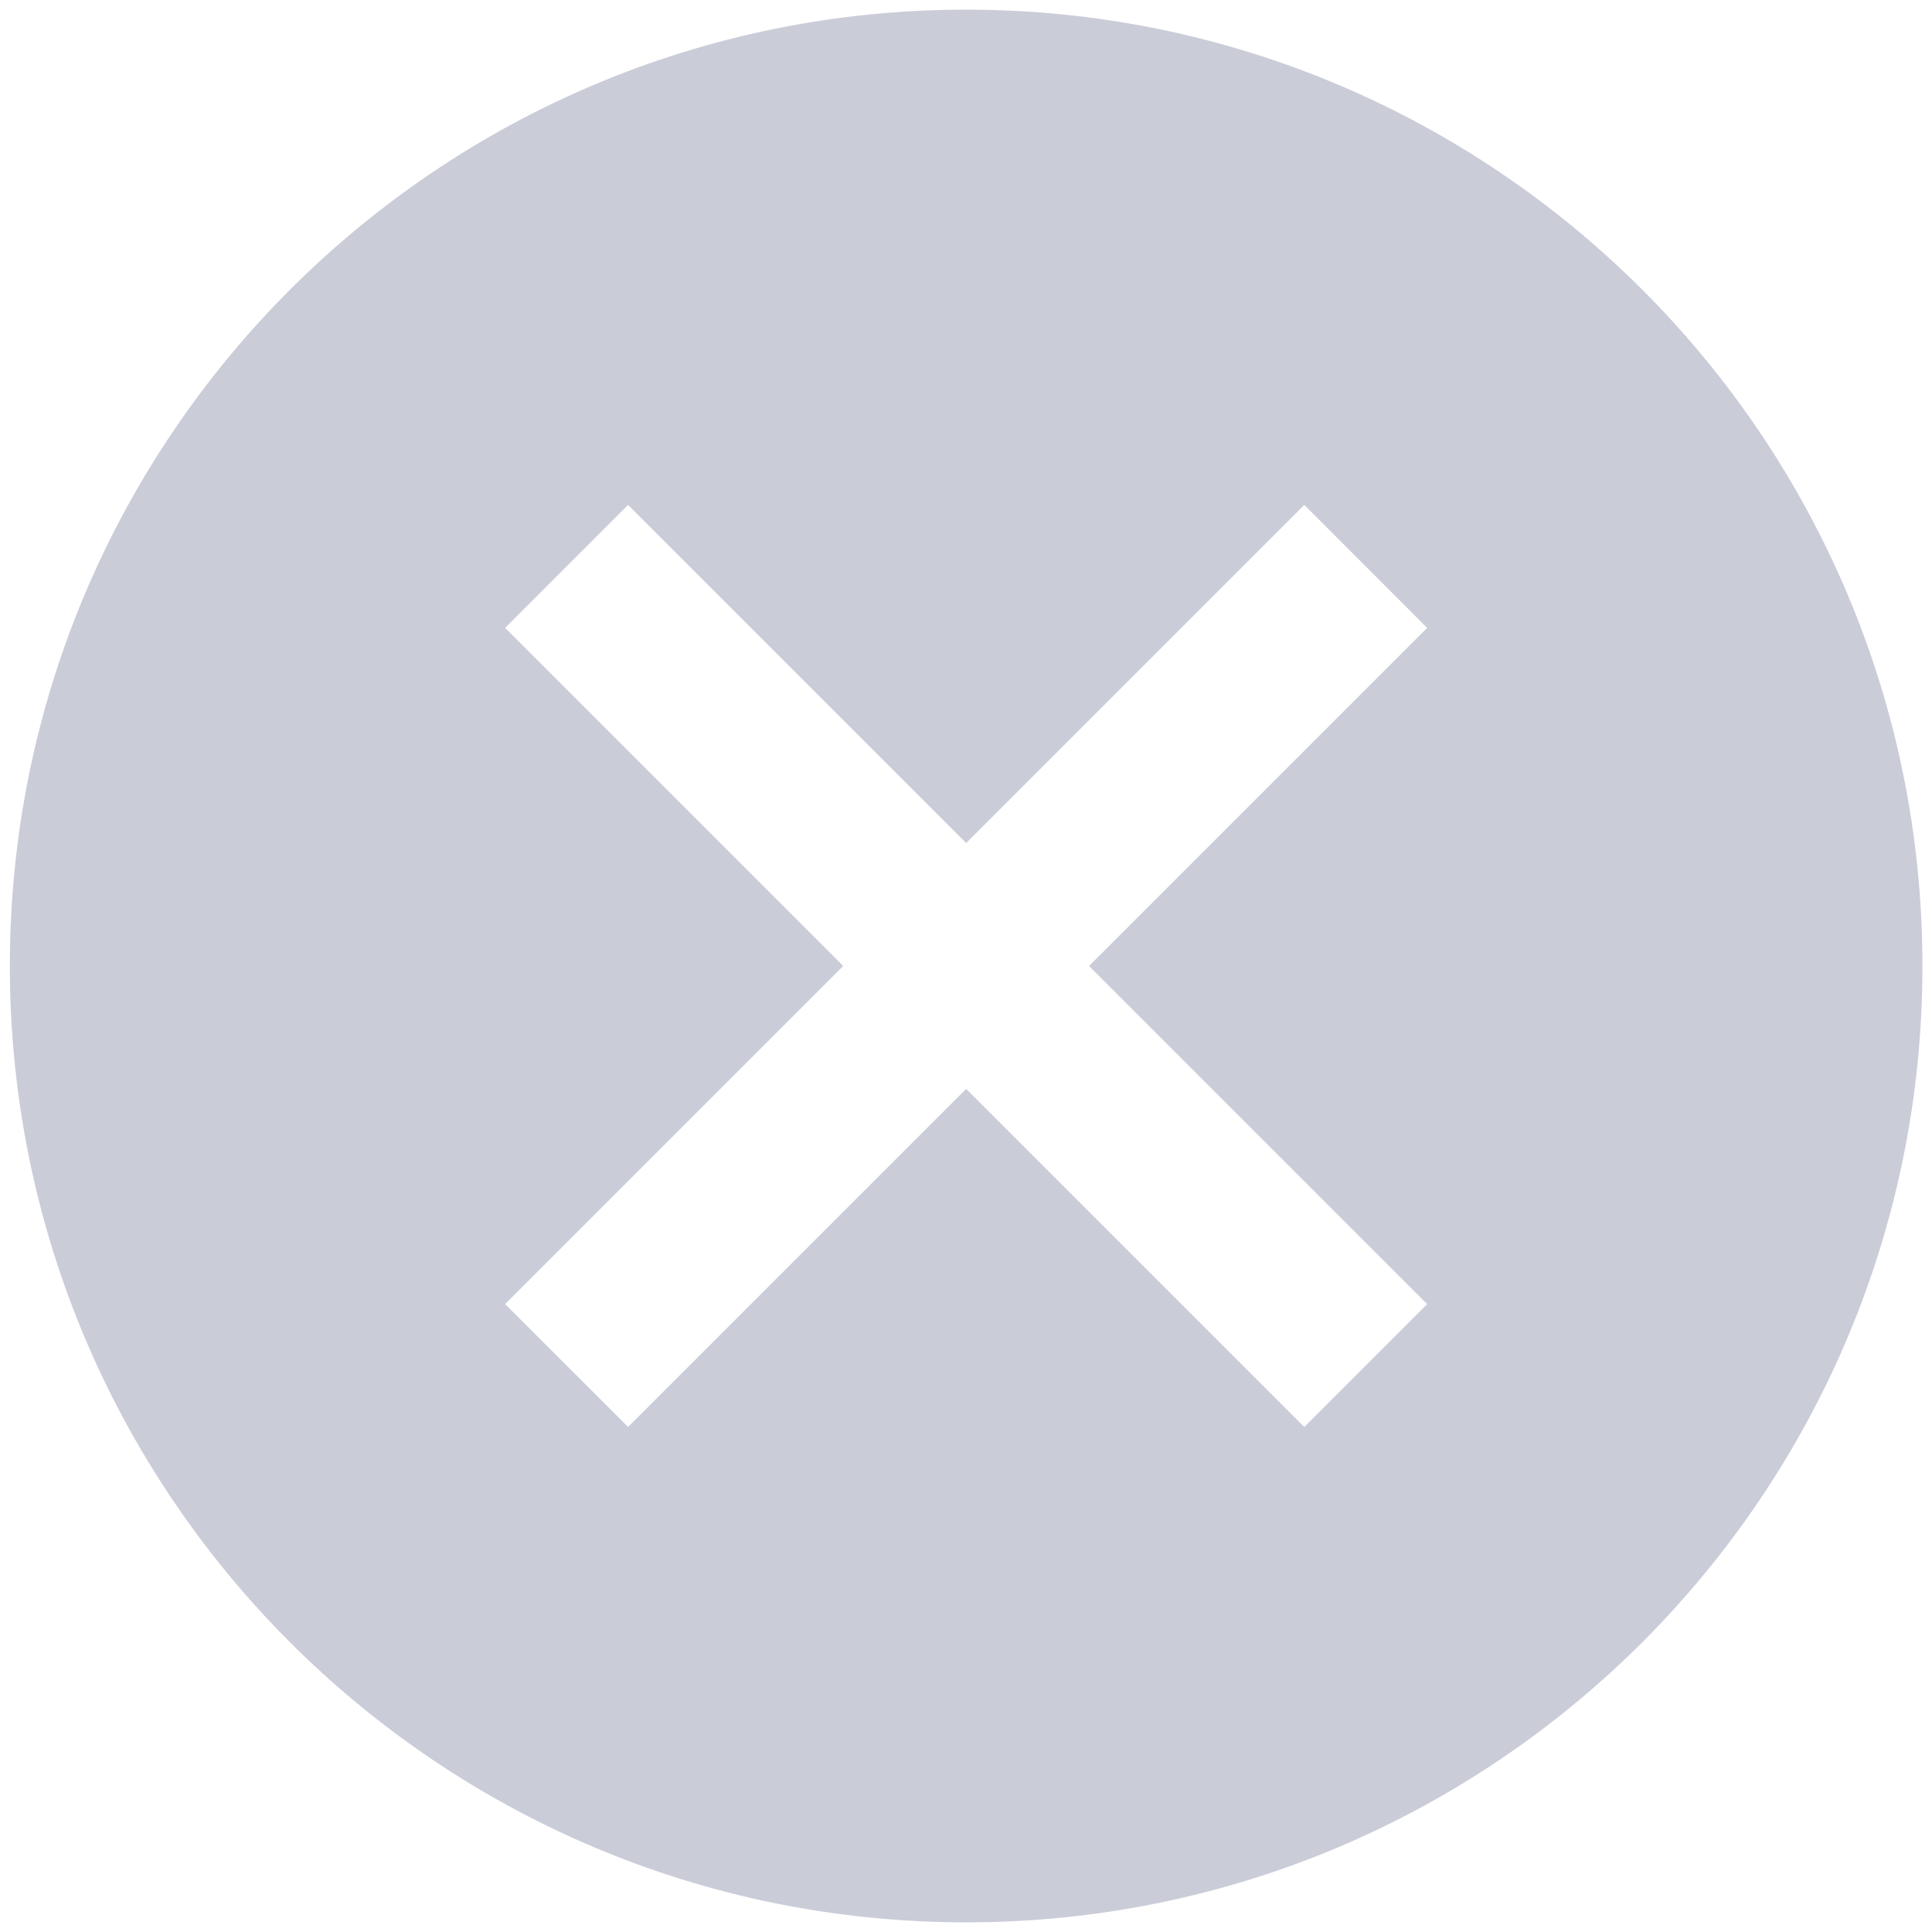 <svg width="20" height="20" viewBox="0 0 20 20" fill="none" xmlns="http://www.w3.org/2000/svg">
<path fill-rule="evenodd" clip-rule="evenodd" d="M0.102 10C0.102 4.532 4.534 0.1 10.002 0.1C15.469 0.1 19.901 4.532 19.901 10C19.901 15.467 15.469 19.9 10.002 19.9C4.534 19.9 0.102 15.467 0.102 10ZM6.502 5.227L5.229 6.5L8.729 10L5.229 13.5L6.502 14.772L10.002 11.272L13.502 14.772L14.774 13.5L11.274 10L14.774 6.5L13.502 5.227L10.002 8.727L6.502 5.227Z" fill="#CACCD8"/>
</svg>
